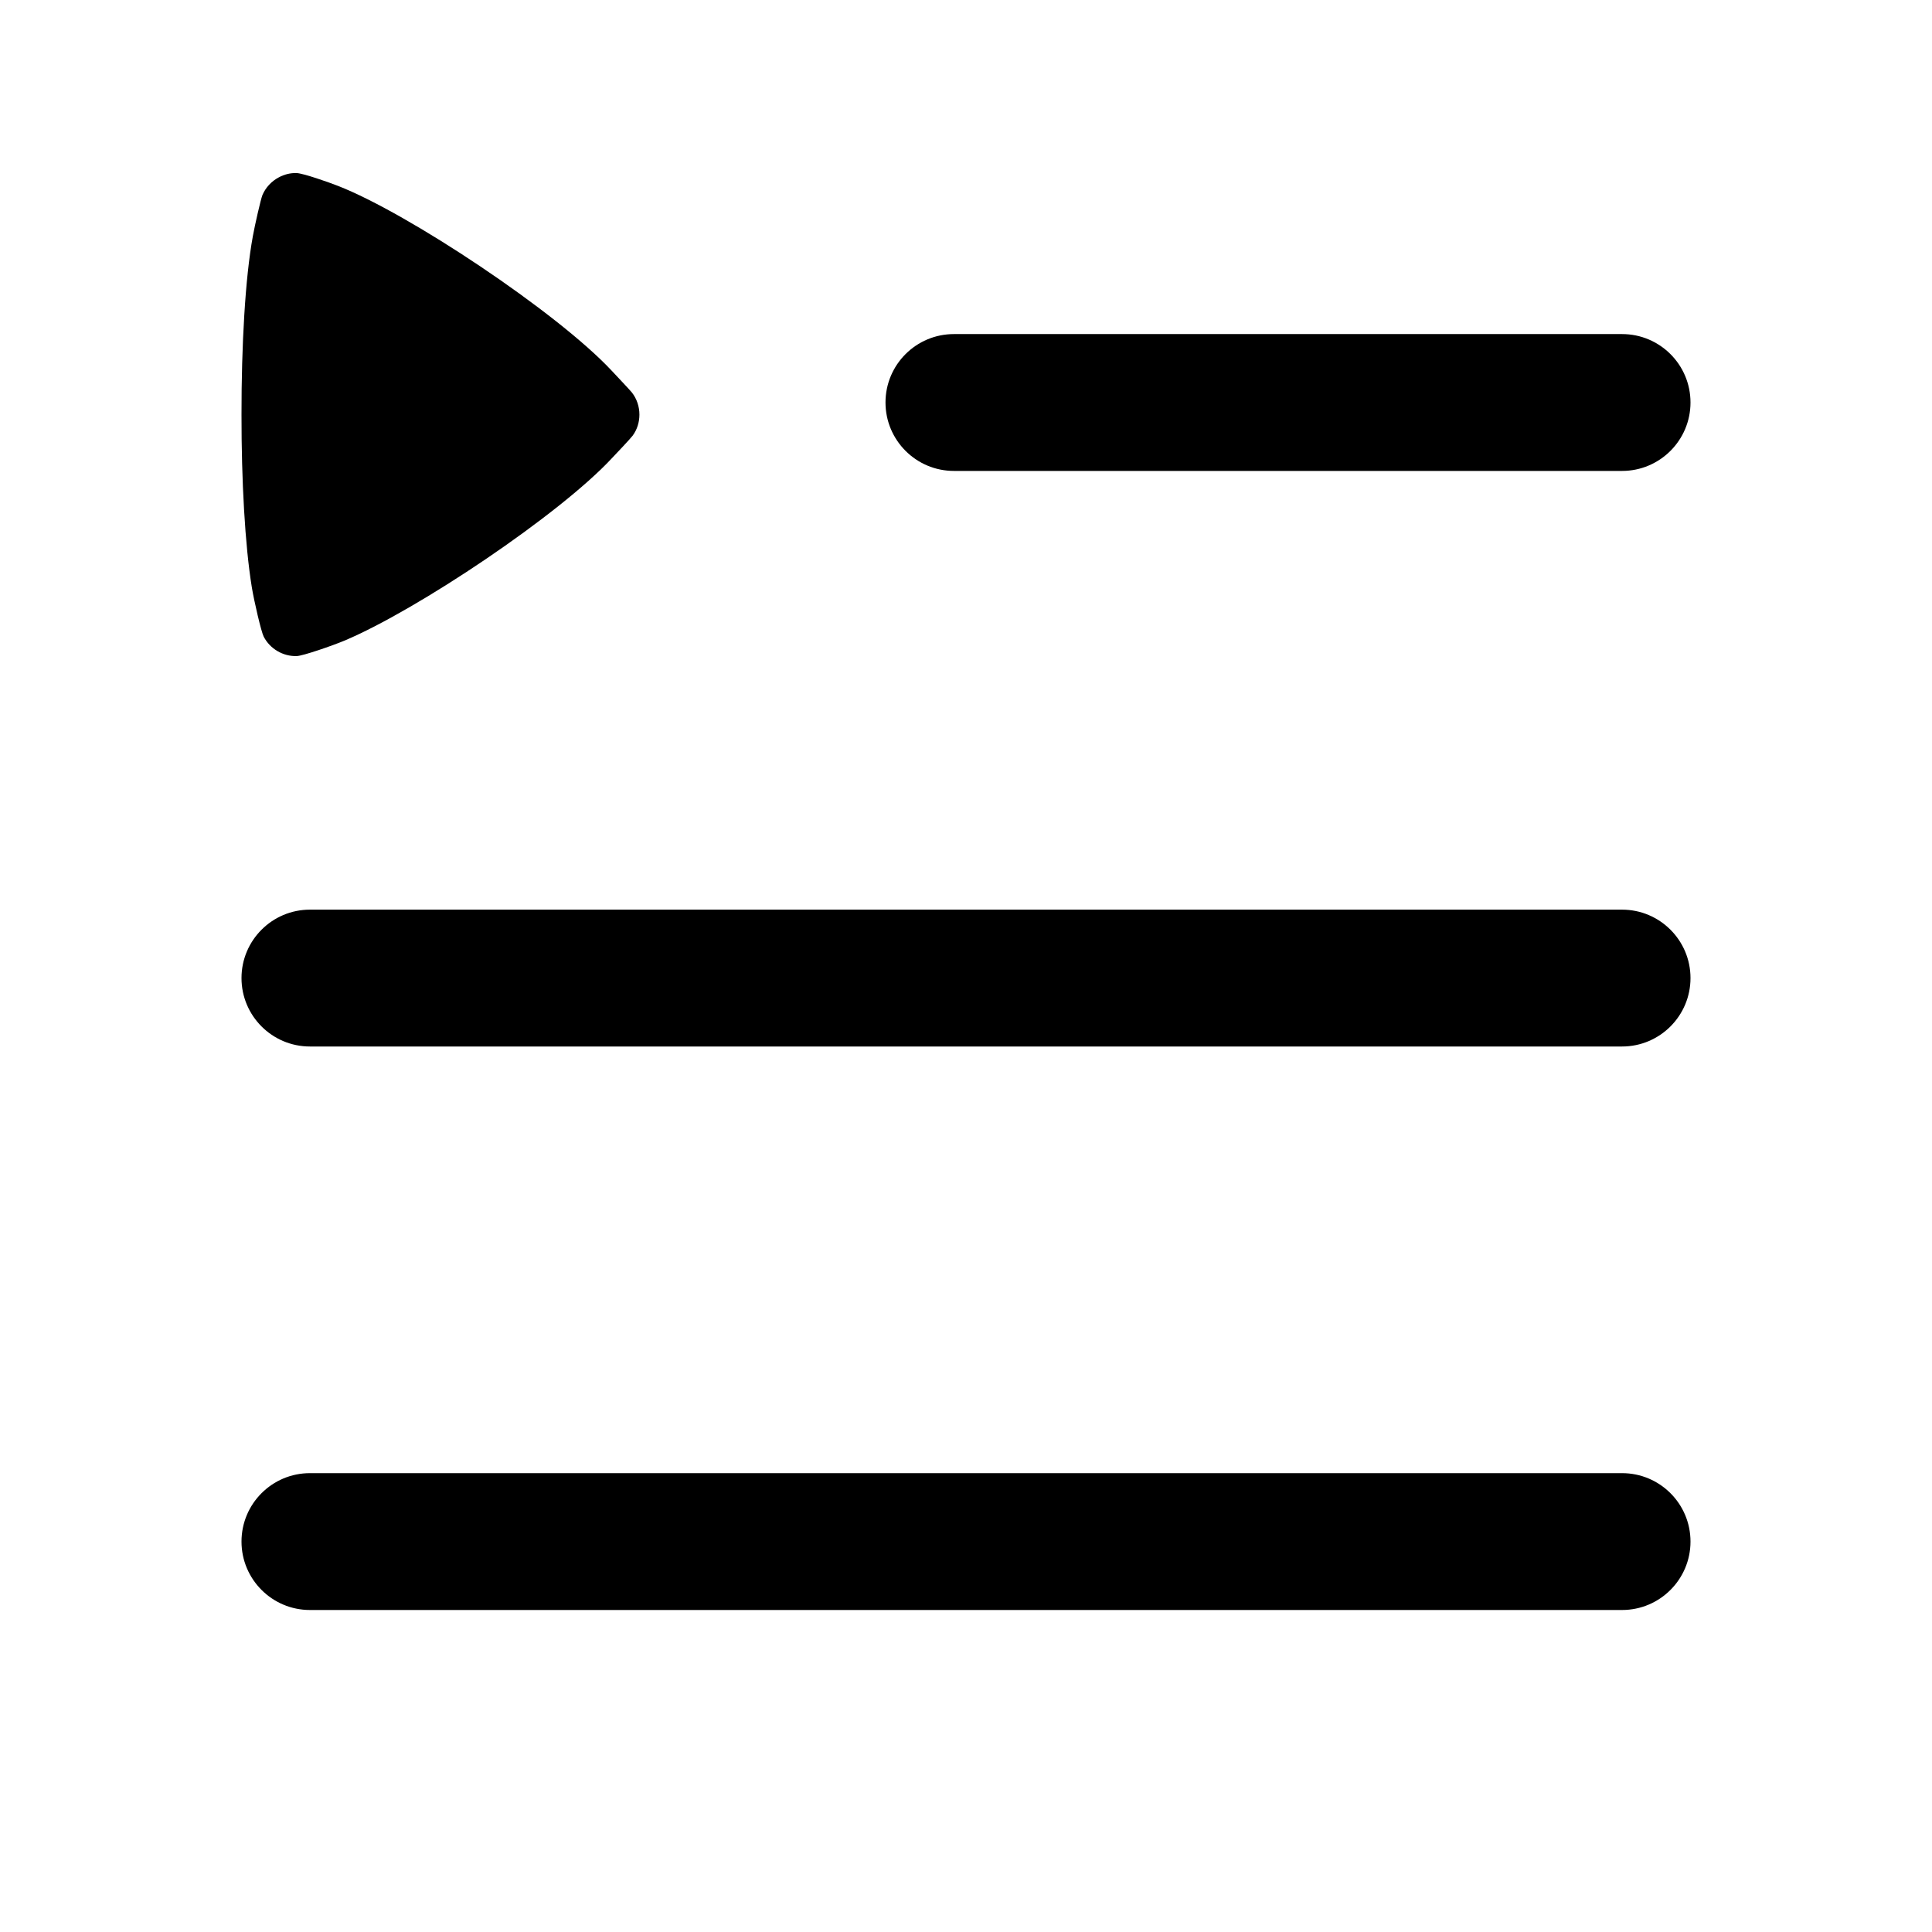 <svg  viewBox="0 0 24 24" >
    <path fill-rule="evenodd" clip-rule="evenodd" d="M3 12.15C3 11.681 3.381 11.3 3.85 11.3L20.15 11.3C20.619 11.3 21 11.681 21 12.15C21 12.619 20.619 13 20.15 13L3.85 13C3.381 13 3 12.619 3 12.15Z" fill="currentColor"/>
    <path fill-rule="evenodd" clip-rule="evenodd" d="M3 19.15C3 18.68 3.381 18.3 3.85 18.3L20.15 18.3C20.619 18.3 21 18.68 21 19.15C21 19.619 20.619 20 20.15 20H3.85C3.381 20 3 19.619 3 19.15Z" fill="currentColor"/>
    <path fill-rule="evenodd" clip-rule="evenodd" d="M11 5C11 4.53 11.381 4.15 11.85 4.15L20.15 4.15C20.619 4.15 21 4.53 21 5C21 5.469 20.619 5.85 20.15 5.85L11.85 5.85C11.381 5.85 11 5.469 11 5Z" fill="currentColor"/>
    <path fill-rule="evenodd" clip-rule="evenodd" d="M7.603 5.69C6.952 6.392 5.183 7.578 4.277 7.959C4.133 8.019 3.764 8.148 3.685 8.15C3.516 8.155 3.354 8.06 3.276 7.909C3.245 7.85 3.156 7.466 3.128 7.294C3.043 6.773 2.999 5.964 3 5.151C2.999 4.297 3.046 3.45 3.141 2.934C3.166 2.795 3.239 2.475 3.26 2.423C3.301 2.327 3.374 2.251 3.462 2.204C3.53 2.167 3.607 2.147 3.685 2.15C3.764 2.152 4.087 2.265 4.198 2.309C5.07 2.648 6.916 3.877 7.594 4.6C7.654 4.665 7.821 4.84 7.849 4.875C7.912 4.955 7.943 5.053 7.943 5.151C7.943 5.242 7.916 5.335 7.859 5.412C7.829 5.452 7.659 5.631 7.603 5.69Z" fill="currentColor"/>
</svg>

